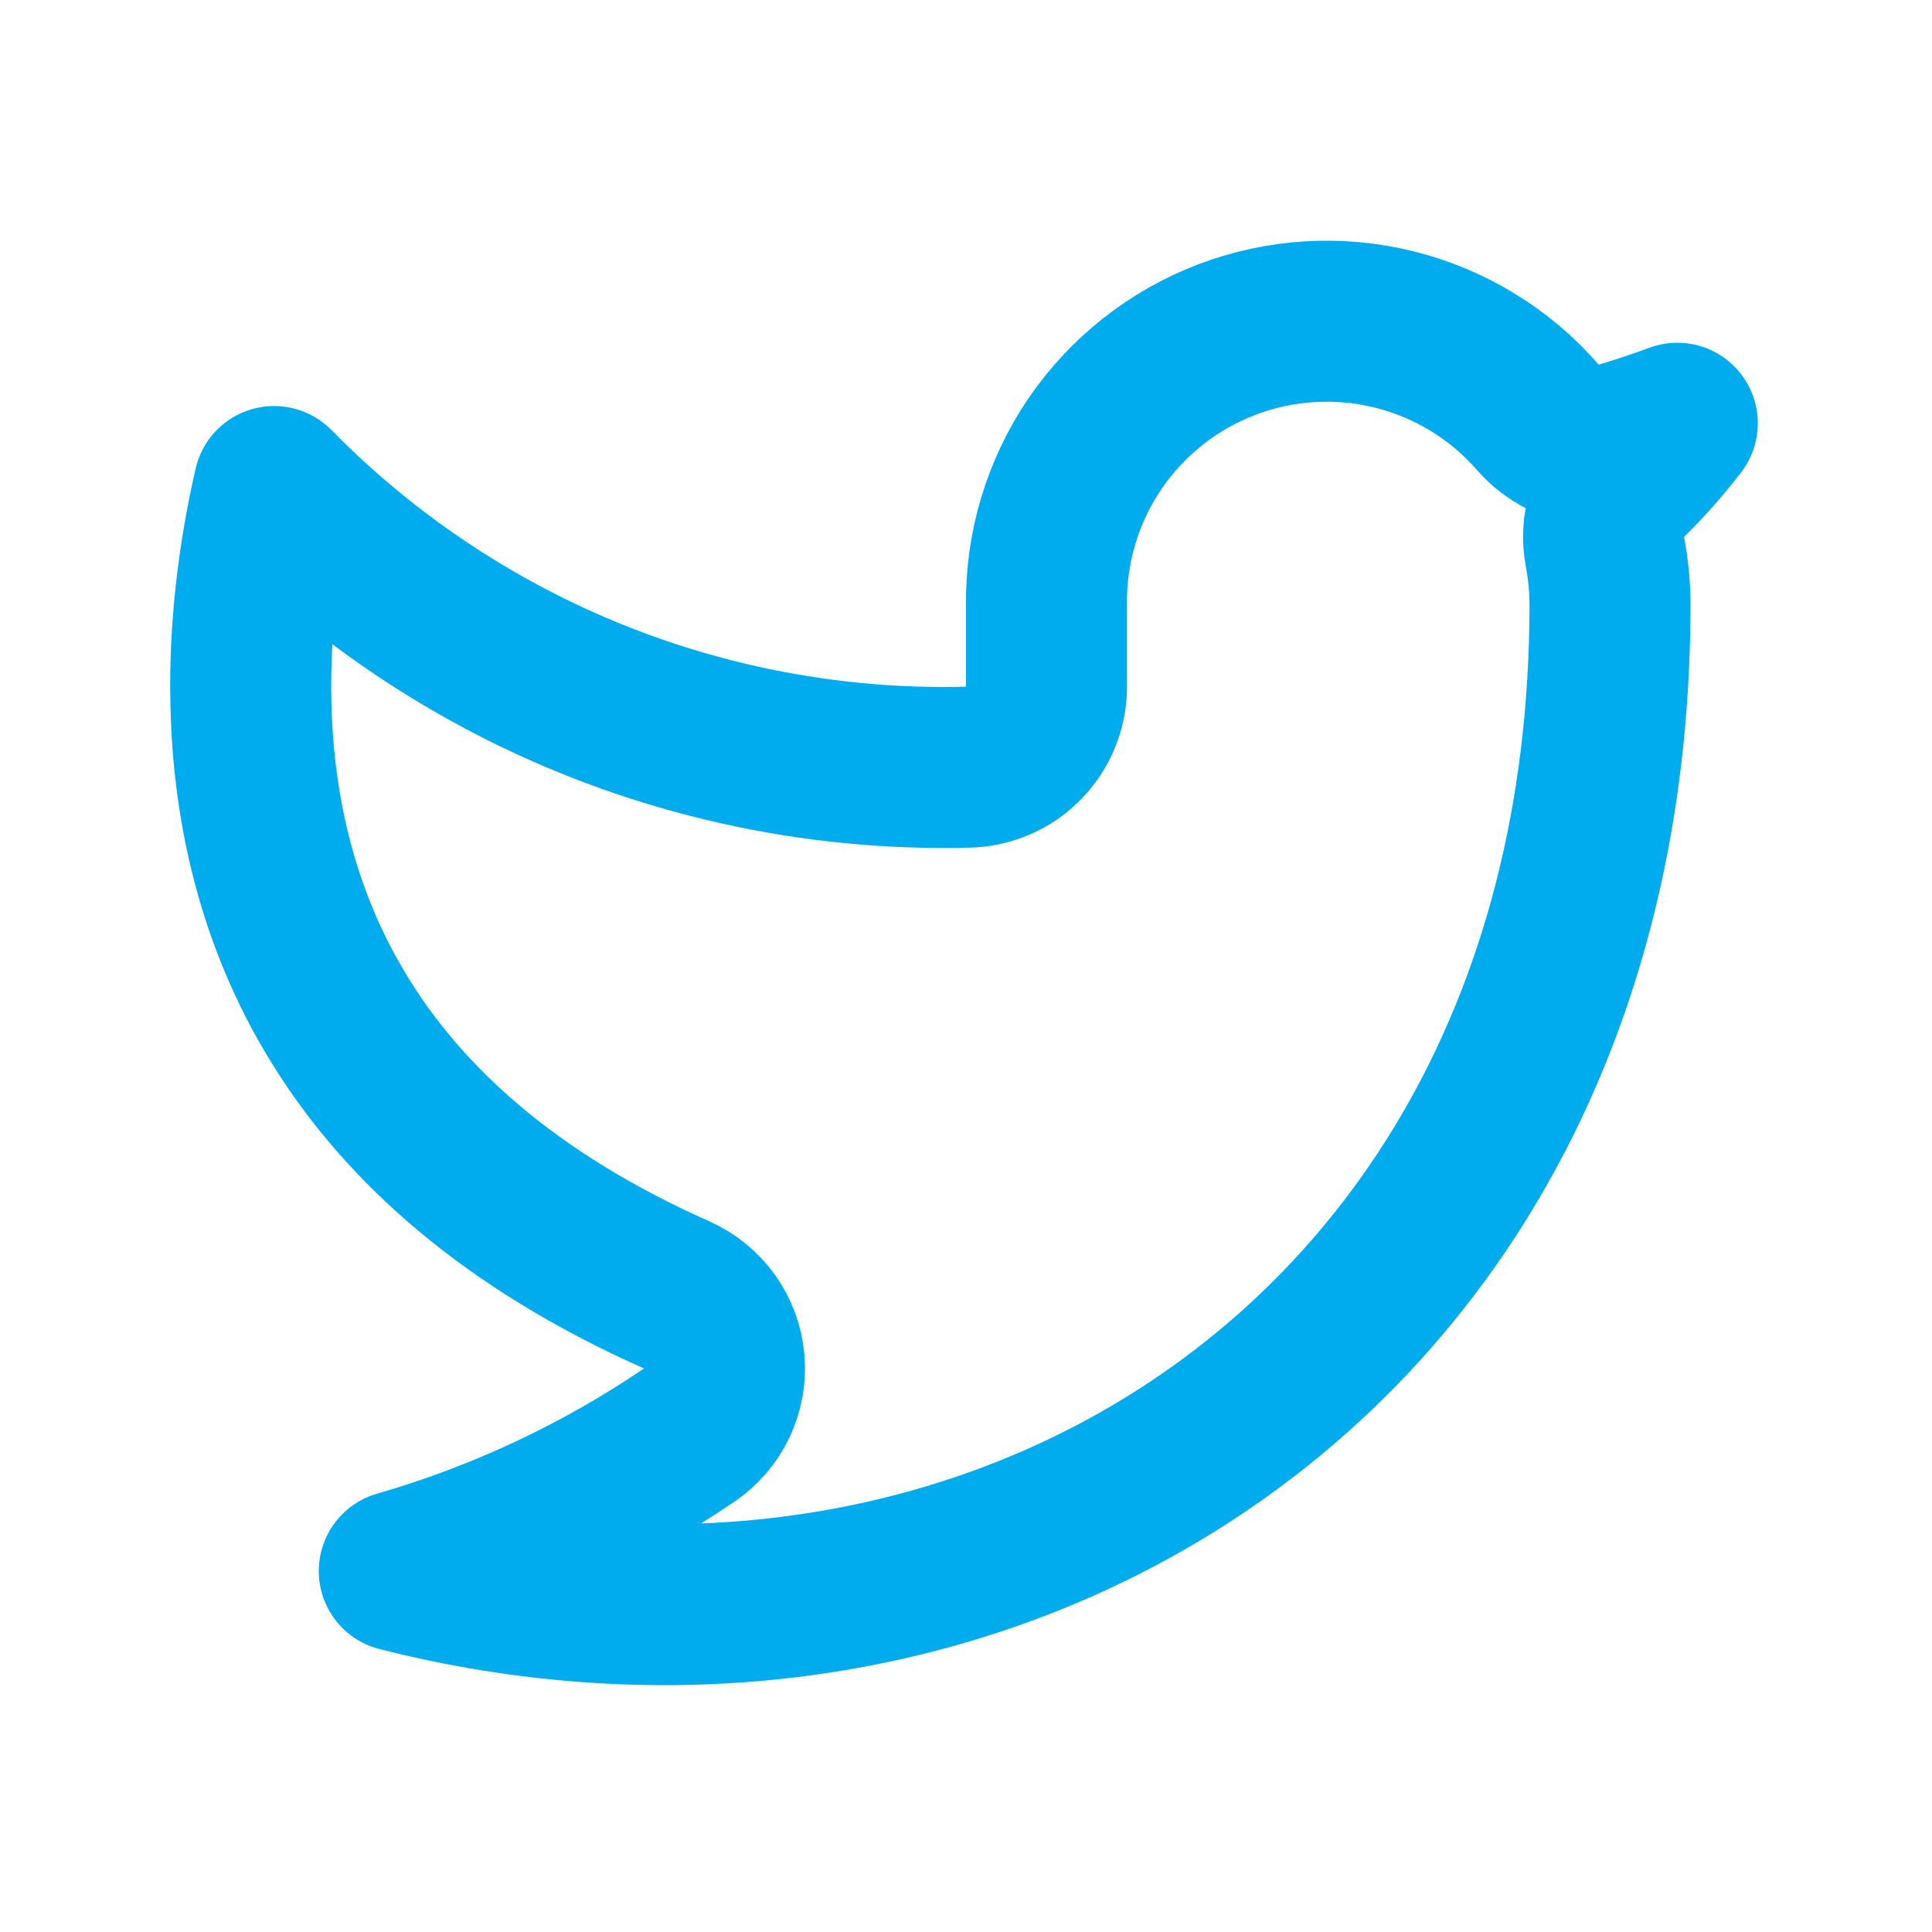 <svg width="24" height="24" viewBox="0 0 24 24" fill="none"
xmlns="http://www.w3.org/2000/svg">
<path
    d="M3.124 8.955C3.074 7.861 3.221 6.845 3.405 6.044C4.297 6.953 5.336 7.712 6.481 8.289C8.199 9.153 10.104 9.58 12.026 9.53C12.568 9.516 13 9.072 13 8.53V7.53H13L13 7.517C12.99 6.804 13.2 6.105 13.6 5.515C14.001 4.926 14.573 4.473 15.239 4.219C15.905 3.965 16.633 3.921 17.324 4.094C18.016 4.267 18.638 4.648 19.105 5.186C19.364 5.483 19.772 5.601 20.148 5.488C20.38 5.418 20.609 5.341 20.836 5.258C20.647 5.504 20.441 5.738 20.218 5.958C19.98 6.192 19.875 6.53 19.938 6.858C19.978 7.07 19.999 7.286 20 7.502C20 12.901 17.436 16.675 13.905 18.555C11.307 19.938 8.13 20.323 4.96 19.516C6.234 19.149 7.451 18.581 8.562 17.827C8.862 17.623 9.028 17.273 8.996 16.911C8.964 16.549 8.738 16.234 8.406 16.086C6.316 15.157 5.04 13.968 4.267 12.746C3.489 11.518 3.18 10.197 3.124 8.955Z"
    stroke="#00ACEE" stroke-width="2" stroke-linecap="round"
    stroke-linejoin="round" />
</svg>